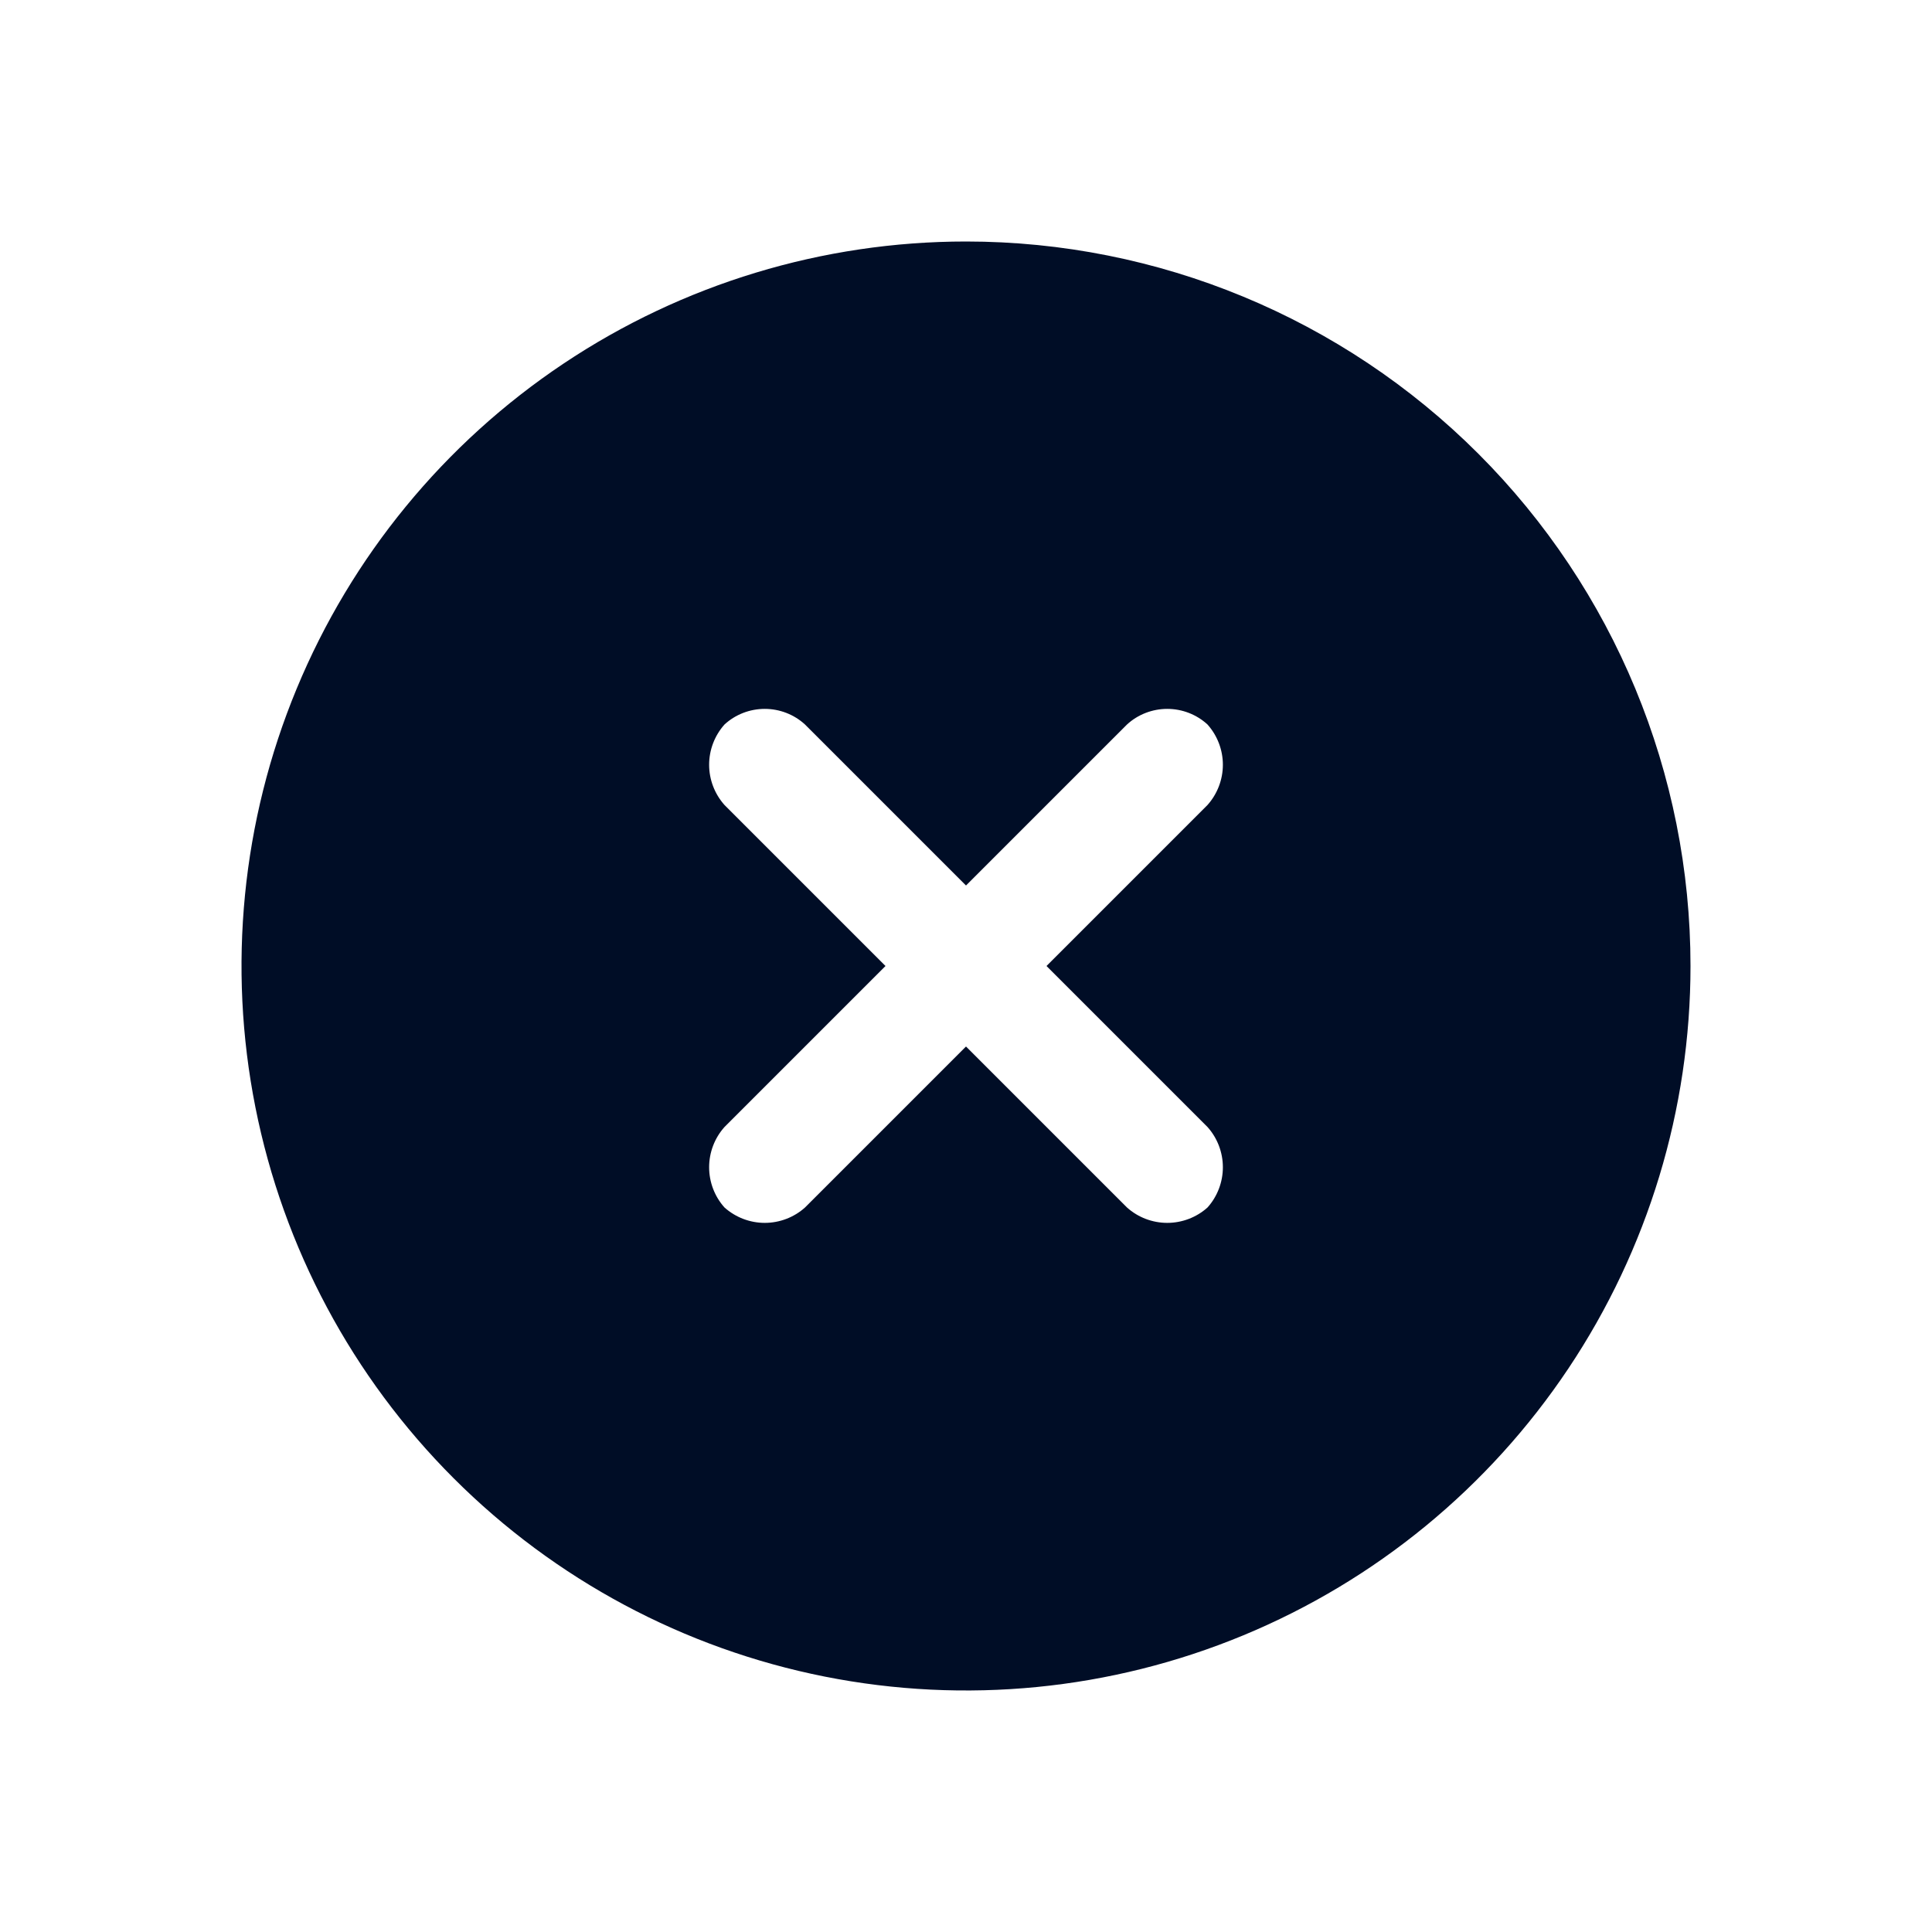 <svg
  width="24"
  height="24"
  viewBox="0 0 24 24"
  fill="none"
  xmlns="http://www.w3.org/2000/svg"
>
  <path
    d="M12 3C10.22 3 8.48 3.528 7 4.517C5.52 5.506 4.366 6.911 3.685 8.556C3.004 10.2 2.826 12.01 3.173 13.756C3.52 15.502 4.377 17.105 5.636 18.364C6.895 19.623 8.498 20.48 10.244 20.827C11.99 21.174 13.8 20.996 15.444 20.315C17.089 19.634 18.494 18.48 19.483 17C20.472 15.52 21 13.78 21 12C21 9.613 20.052 7.324 18.364 5.636C16.676 3.948 14.387 3 12 3ZM15 14C15.123 14.137 15.191 14.316 15.191 14.5C15.191 14.684 15.123 14.863 15 15C14.863 15.123 14.684 15.191 14.5 15.191C14.316 15.191 14.137 15.123 14 15L12 13L10 15C9.863 15.123 9.684 15.191 9.5 15.191C9.316 15.191 9.138 15.123 9 15C8.877 14.863 8.809 14.684 8.809 14.5C8.809 14.316 8.877 14.137 9 14L11 12L9 10C8.877 9.862 8.809 9.684 8.809 9.5C8.809 9.316 8.877 9.138 9 9C9.136 8.875 9.315 8.806 9.5 8.806C9.685 8.806 9.864 8.875 10 9L12 11L14 9C14.136 8.875 14.315 8.806 14.5 8.806C14.685 8.806 14.864 8.875 15 9C15.123 9.138 15.191 9.316 15.191 9.5C15.191 9.684 15.123 9.862 15 10L13 12L15 14Z"
    fill="#000D26"
  />
</svg>
